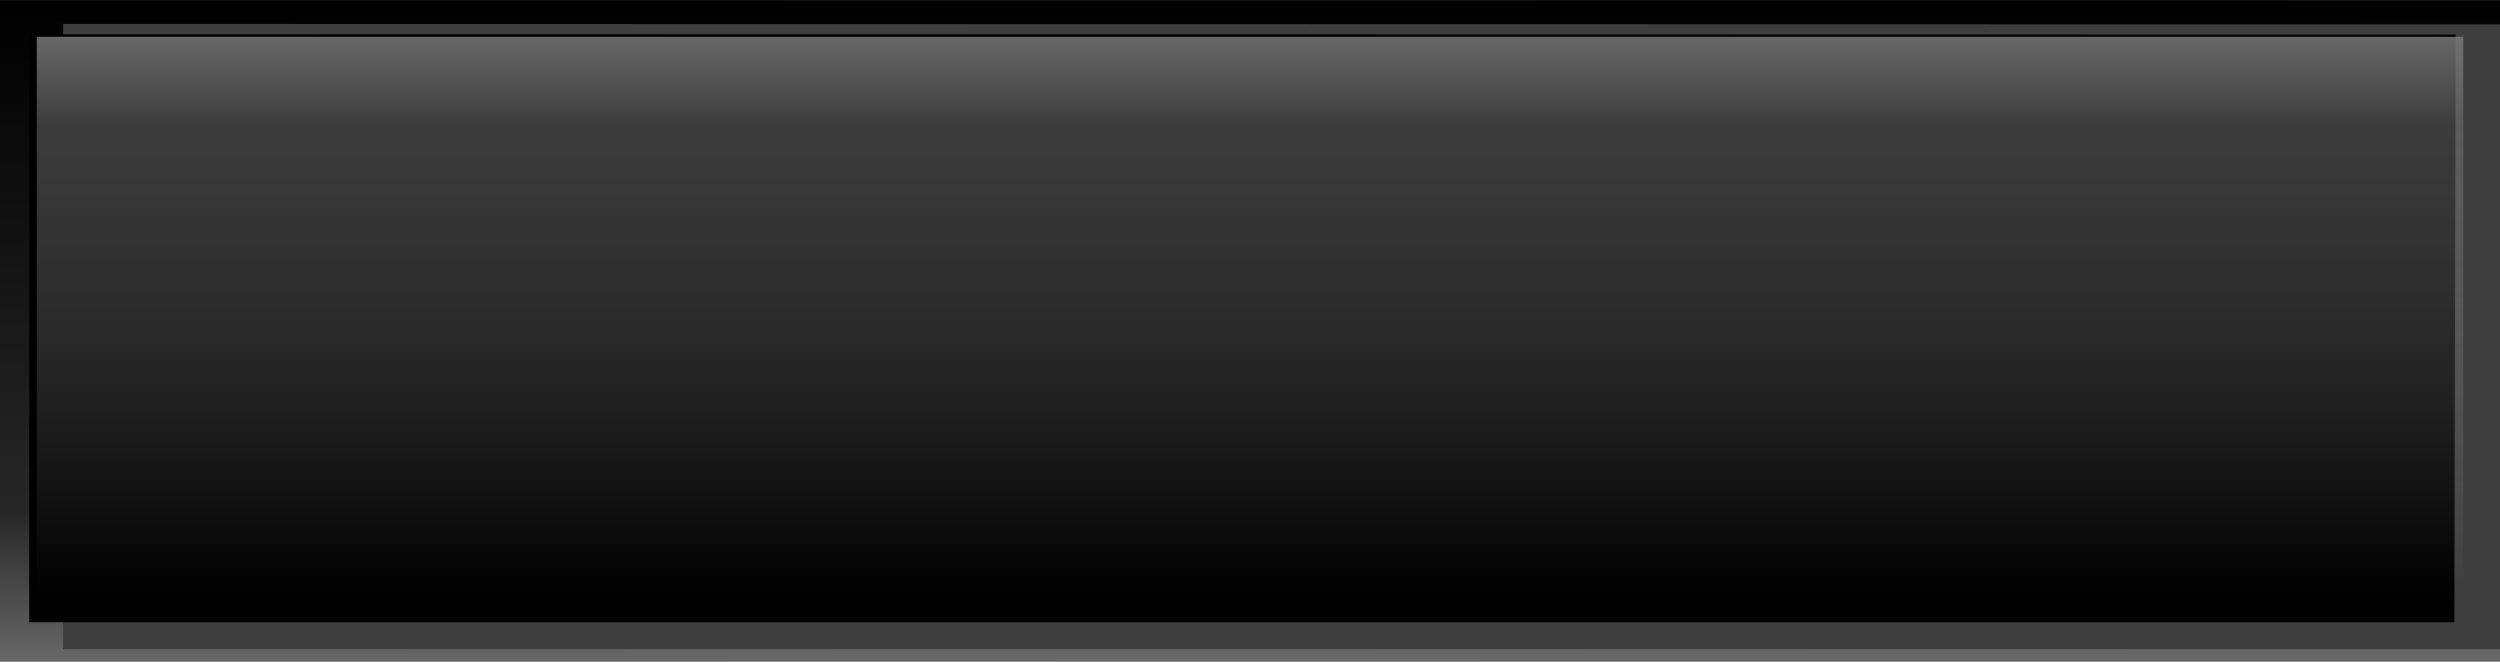 <?xml version="1.0" encoding="UTF-8" standalone="no"?>
<!-- Created with Inkscape (http://www.inkscape.org/) -->

<svg
   xmlns:dc="http://purl.org/dc/elements/1.1/"
   xmlns:cc="http://creativecommons.org/ns#"
   xmlns:rdf="http://www.w3.org/1999/02/22-rdf-syntax-ns#"
   xmlns:svg="http://www.w3.org/2000/svg"
   xmlns="http://www.w3.org/2000/svg"
   xmlns:xlink="http://www.w3.org/1999/xlink"
   xmlns:sodipodi="http://sodipodi.sourceforge.net/DTD/sodipodi-0.dtd"
   xmlns:inkscape="http://www.inkscape.org/namespaces/inkscape"
   width="68"
   height="18"
   id="svg6539"
   version="1.1"
   inkscape:version="0.48.0 r9654"
   sodipodi:docname="New document 3">
  <defs
     id="defs6541">
    <linearGradient
       inkscape:collect="always"
       xlink:href="#linearGradient20086"
       id="linearGradient20875"
       gradientUnits="userSpaceOnUse"
       gradientTransform="translate(14.687,-2.289)"
       x1="2839.568"
       y1="-619.14"
       x2="2839.592"
       y2="-601.14" />
    <linearGradient
       id="linearGradient20086">
      <stop
         style="stop-color:#000000;stop-opacity:1;"
         offset="0"
         id="stop20088" />
      <stop
         id="stop20155"
         offset="0.772"
         style="stop-color:#272727;stop-opacity:1;" />
      <stop
         style="stop-color:#696969;stop-opacity:1;"
         offset="1"
         id="stop20090" />
    </linearGradient>
    <linearGradient
       inkscape:collect="always"
       xlink:href="#linearGradient17821"
       id="linearGradient20877"
       gradientUnits="userSpaceOnUse"
       gradientTransform="matrix(0.235,0,0,3.667,-1276.964,-583.398)"
       spreadMethod="pad"
       x1="2790.272"
       y1="-618.916"
       x2="2858.272"
       y2="-618.916" />
    <linearGradient
       id="linearGradient17821">
      <stop
         style="stop-color:#777777;stop-opacity:1;"
         offset="0"
         id="stop17823" />
      <stop
         id="stop17829"
         offset="0.204"
         style="stop-color:#777777;stop-opacity:0.498;" />
      <stop
         style="stop-color:#b6b6b6;stop-opacity:0;"
         offset="1"
         id="stop17825" />
    </linearGradient>
  </defs>
  <sodipodi:namedview
     id="base"
     pagecolor="#ffffff"
     bordercolor="#666666"
     borderopacity="1.0"
     inkscape:pageopacity="0.0"
     inkscape:pageshadow="2"
     inkscape:zoom="11.2"
     inkscape:cx="39.254197"
     inkscape:cy="3.0377454"
     inkscape:document-units="px"
     inkscape:current-layer="layer1"
     showgrid="false"
     fit-margin-top="0"
     fit-margin-left="0"
     fit-margin-right="0"
     fit-margin-bottom="0"
     inkscape:window-width="1280"
     inkscape:window-height="1029"
     inkscape:window-x="0"
     inkscape:window-y="0"
     inkscape:window-maximized="0" />
  <g
     inkscape:label="Layer 1"
     inkscape:groupmode="layer"
     id="layer1"
     transform="translate(-80.643,-58.362)">
    <g
       style="display:inline"
       inkscape:label="#g19466"
       id="sEnabledUp"
       transform="translate(-2738.113,679.792)">
      <rect
         x="2818.756"
         y="-621.429"
         width="68"
         height="18"
         id="rect20831"
         style="fill:url(#linearGradient20875);fill-opacity:1" />
      <polygon
         transform="matrix(1.773,0,0,1.009,-1808.374,-951.697)"
         points="2610.743,344.822 2648.522,344.822 2648.542,327.979 2610.743,327.966 2610.743,344.822 "
         id="polygon20833"
         style="fill:#3e3e3e;fill-opacity:1;fill-rule:evenodd;stroke:none" />
      <polygon
         transform="matrix(1.746,0,0,0.949,-1738.805,-931.74)"
         points="2610.743,344.822 2648.522,344.822 2648.542,327.979 2610.743,327.966 2610.743,344.822 "
         id="polygon20835"
         style="fill:#000000;fill-opacity:1;fill-rule:evenodd;stroke:none" />
      <rect
         transform="matrix(0,1,-1,0,0,0)"
         style="fill:url(#linearGradient20877);fill-opacity:1"
         x="-620.429"
         y="-2885.756"
         width="16"
         height="66"
         id="rect20837" />
    </g>
  </g>
</svg>

